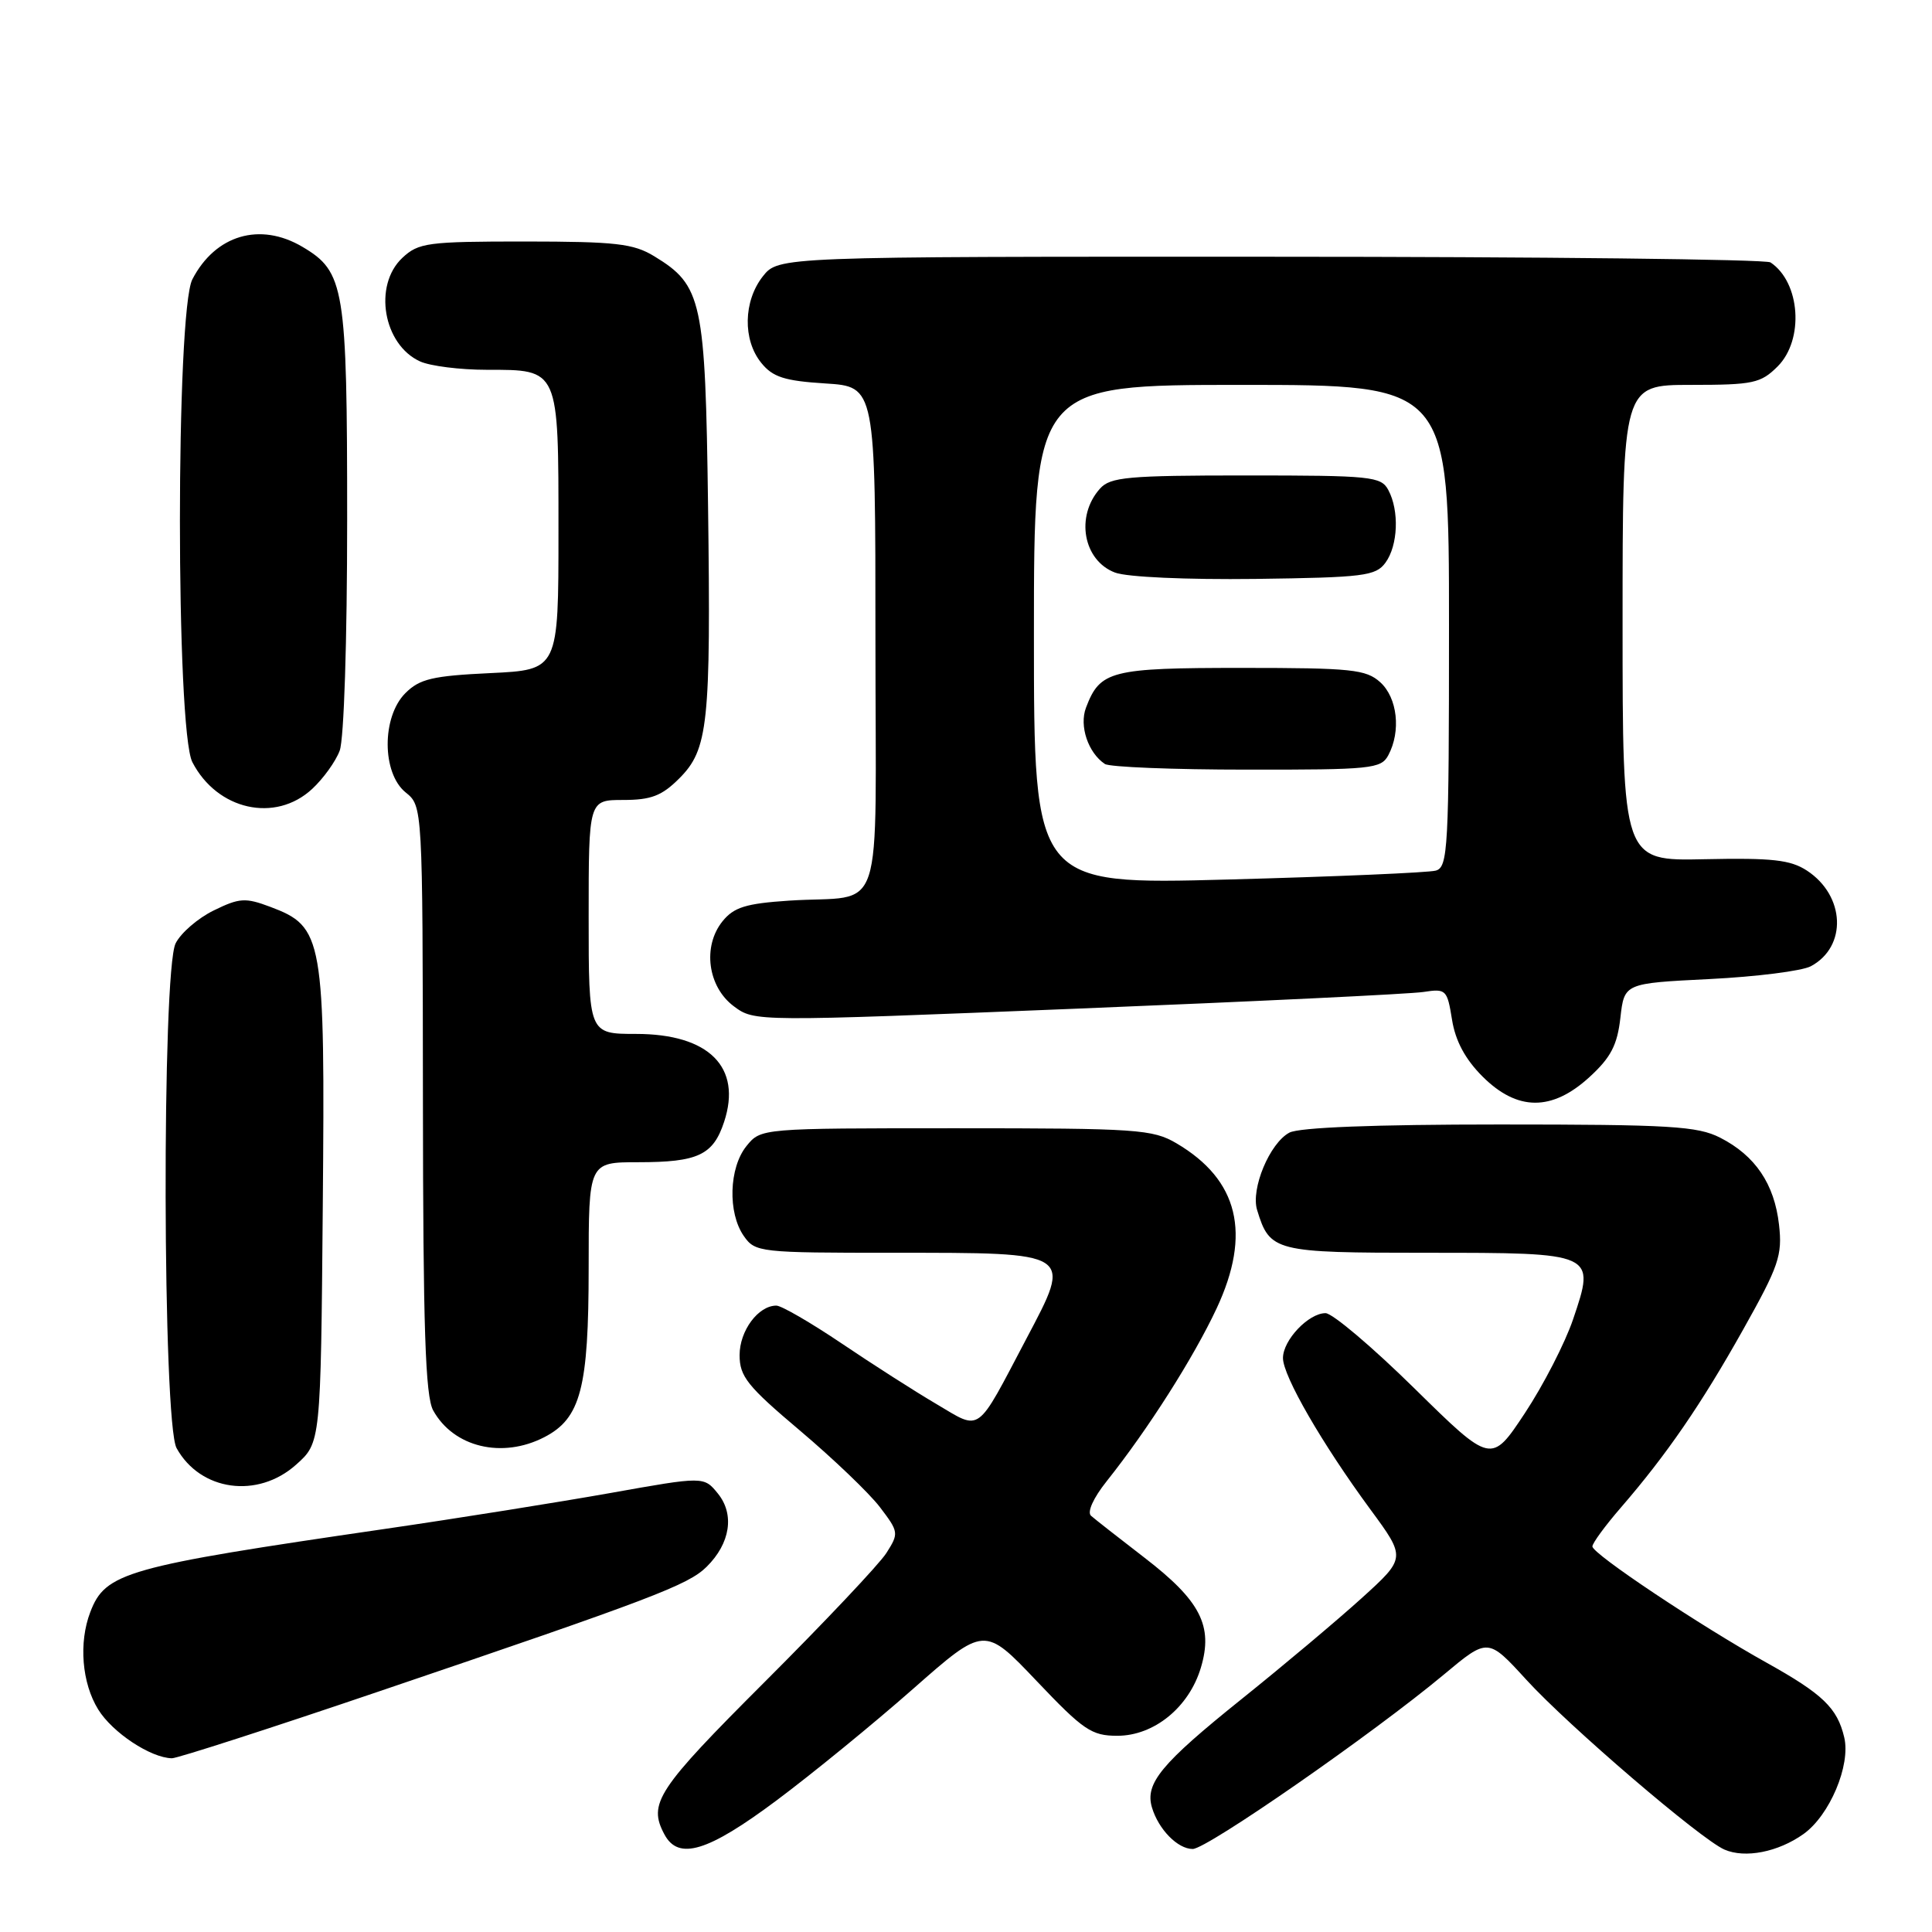 <?xml version="1.0" encoding="UTF-8" standalone="no"?>
<!DOCTYPE svg PUBLIC "-//W3C//DTD SVG 1.1//EN" "http://www.w3.org/Graphics/SVG/1.1/DTD/svg11.dtd" >
<svg xmlns="http://www.w3.org/2000/svg" xmlns:xlink="http://www.w3.org/1999/xlink" version="1.1" viewBox="0 0 256 256">
 <g >
 <path fill="currentColor"
d=" M 238.97 243.02 C 242.44 240.55 245.25 233.90 244.37 230.21 C 243.45 226.31 241.53 224.47 234.09 220.32 C 225.22 215.38 211.00 205.89 211.00 204.91 C 211.00 204.48 212.69 202.17 214.75 199.79 C 220.84 192.75 225.42 186.09 230.99 176.15 C 235.70 167.76 236.19 166.34 235.73 162.29 C 235.12 156.88 232.58 153.12 227.93 150.75 C 224.93 149.22 221.29 149.00 198.68 149.00 C 182.10 149.00 172.15 149.39 170.85 150.08 C 168.24 151.47 165.72 157.52 166.57 160.32 C 168.26 165.85 168.84 166.00 189.03 166.00 C 211.45 166.00 211.43 165.99 208.44 174.82 C 207.38 177.95 204.51 183.53 202.06 187.24 C 197.60 193.98 197.60 193.98 187.44 183.99 C 181.86 178.50 176.55 174.00 175.64 174.00 C 173.39 174.00 170.00 177.57 170.00 179.95 C 170.00 182.33 175.21 191.34 181.57 199.99 C 186.31 206.43 186.31 206.43 180.41 211.78 C 177.16 214.72 170.00 220.74 164.50 225.15 C 153.86 233.69 151.69 236.31 152.64 239.50 C 153.51 242.41 156.05 245.00 158.04 245.00 C 159.93 245.00 181.93 229.72 191.33 221.88 C 197.16 217.01 197.16 217.01 202.25 222.58 C 207.85 228.71 225.34 243.70 228.50 245.08 C 231.24 246.27 235.61 245.41 238.97 243.02 Z  M 102.89 238.57 C 107.62 235.04 115.76 228.39 120.97 223.80 C 130.44 215.46 130.44 215.46 137.35 222.73 C 143.56 229.27 144.64 230.00 148.05 230.00 C 152.92 230.00 157.55 226.23 159.12 220.98 C 160.78 215.45 159.08 212.12 151.66 206.41 C 148.27 203.80 145.08 201.30 144.57 200.85 C 144.02 200.37 144.87 198.49 146.64 196.27 C 152.14 189.36 158.14 179.92 161.21 173.37 C 165.84 163.46 164.11 156.34 155.90 151.50 C 152.74 149.64 150.70 149.50 126.66 149.50 C 100.82 149.50 100.82 149.50 98.91 151.86 C 96.59 154.73 96.41 160.71 98.56 163.78 C 100.07 165.94 100.64 166.00 118.37 166.00 C 142.36 166.00 142.10 165.83 136.00 177.39 C 129.25 190.20 130.09 189.59 124.06 186.03 C 121.22 184.36 115.56 180.74 111.49 177.99 C 107.42 175.25 103.54 173.00 102.87 173.00 C 100.47 173.00 98.00 176.33 98.00 179.56 C 98.00 182.39 99.03 183.68 106.00 189.56 C 110.40 193.28 115.17 197.84 116.59 199.70 C 119.10 203.00 119.12 203.16 117.44 205.80 C 116.49 207.28 109.25 214.95 101.35 222.84 C 87.04 237.14 85.84 238.96 88.04 243.07 C 89.90 246.55 93.77 245.38 102.89 238.57 Z  M 50.28 224.10 C 86.47 211.82 91.19 210.02 93.63 207.61 C 96.77 204.51 97.36 200.67 95.13 197.91 C 93.27 195.62 93.27 195.62 80.89 197.83 C 74.07 199.04 60.62 201.19 51.00 202.59 C 16.62 207.60 13.96 208.35 11.96 213.62 C 10.41 217.67 10.85 223.02 13.01 226.51 C 14.90 229.58 19.97 232.93 22.78 232.98 C 23.48 232.99 35.86 229.00 50.28 224.10 Z  M 39.23 194.08 C 42.50 191.17 42.50 191.17 42.77 159.83 C 43.08 124.17 42.84 122.80 35.81 120.16 C 32.51 118.92 31.73 118.97 28.32 120.64 C 26.23 121.66 23.96 123.62 23.27 125.00 C 21.43 128.70 21.54 188.55 23.40 191.89 C 26.55 197.58 34.14 198.63 39.23 194.08 Z  M 72.13 190.43 C 76.95 187.94 78.00 183.93 78.00 168.03 C 78.00 154.00 78.00 154.00 84.57 154.00 C 92.49 154.00 94.50 153.06 95.95 148.65 C 98.34 141.40 93.94 137.00 84.28 137.00 C 78.00 137.00 78.00 137.00 78.00 121.50 C 78.00 106.00 78.00 106.00 82.58 106.00 C 86.27 106.00 87.70 105.45 89.99 103.16 C 93.85 99.31 94.20 95.95 93.82 67.00 C 93.46 39.79 93.04 37.82 86.70 33.96 C 83.93 32.27 81.62 32.01 69.56 32.00 C 56.63 32.00 55.46 32.16 53.31 34.17 C 49.43 37.82 50.78 45.67 55.66 47.89 C 57.00 48.50 60.97 49.00 64.48 49.00 C 74.12 49.00 74.00 48.73 74.00 70.45 C 74.00 88.76 74.00 88.76 64.97 89.19 C 57.31 89.55 55.60 89.96 53.72 91.84 C 50.57 94.98 50.59 102.44 53.75 105.00 C 56.00 106.82 56.00 106.82 56.04 145.66 C 56.06 175.98 56.36 185.02 57.40 186.89 C 60.10 191.77 66.54 193.32 72.13 190.43 Z  M 210.61 142.72 C 213.45 140.12 214.30 138.48 214.71 134.86 C 215.23 130.29 215.23 130.29 226.52 129.73 C 232.73 129.42 238.77 128.66 239.95 128.03 C 244.78 125.44 244.51 118.69 239.43 115.36 C 237.24 113.93 234.83 113.66 225.88 113.85 C 215.00 114.09 215.00 114.09 215.00 82.55 C 215.00 51.00 215.00 51.00 224.05 51.00 C 232.32 51.00 233.30 50.79 235.55 48.55 C 239.08 45.01 238.56 37.41 234.60 34.77 C 234.00 34.36 204.17 34.02 168.32 34.02 C 103.15 34.00 103.15 34.00 101.07 36.63 C 98.50 39.91 98.40 45.04 100.87 48.08 C 102.39 49.97 103.95 50.47 109.37 50.81 C 116.00 51.23 116.00 51.23 116.00 84.60 C 116.00 122.89 117.45 118.49 104.54 119.34 C 98.83 119.72 97.25 120.21 95.74 122.07 C 93.06 125.39 93.77 130.76 97.24 133.34 C 99.99 135.38 99.99 135.38 142.74 133.65 C 166.26 132.70 186.90 131.71 188.62 131.44 C 191.61 130.98 191.76 131.13 192.40 135.11 C 192.85 137.93 194.15 140.35 196.43 142.63 C 201.05 147.25 205.64 147.27 210.61 142.72 Z  M 41.36 104.54 C 42.83 103.18 44.47 100.91 45.01 99.47 C 45.58 97.98 46.00 84.91 46.00 68.84 C 46.00 38.05 45.66 36.01 40.08 32.71 C 34.45 29.38 28.54 31.13 25.49 37.01 C 23.29 41.27 23.29 96.73 25.49 100.99 C 28.78 107.35 36.48 109.07 41.36 104.54 Z  M 137.00 84.11 C 137.00 51.00 137.00 51.00 164.50 51.00 C 192.00 51.00 192.00 51.00 192.00 82.93 C 192.00 112.49 191.87 114.90 190.25 115.36 C 189.29 115.63 176.91 116.16 162.75 116.54 C 137.00 117.23 137.00 117.23 137.00 84.11 Z  M 183.96 100.07 C 185.66 96.89 185.17 92.47 182.89 90.40 C 181.00 88.70 179.11 88.50 164.55 88.50 C 147.17 88.50 145.76 88.86 143.90 93.77 C 142.98 96.18 144.18 99.75 146.40 101.23 C 147.00 101.64 155.47 101.98 165.21 101.98 C 181.71 102.00 183.00 101.87 183.96 100.07 Z  M 183.58 74.56 C 185.25 72.28 185.43 67.67 183.96 64.93 C 183.00 63.13 181.70 63.00 165.12 63.00 C 149.42 63.00 147.12 63.21 145.75 64.75 C 142.47 68.41 143.53 74.28 147.75 75.87 C 149.32 76.47 157.26 76.82 166.33 76.71 C 180.72 76.52 182.29 76.32 183.58 74.56 Z "/>
</g>
</svg>